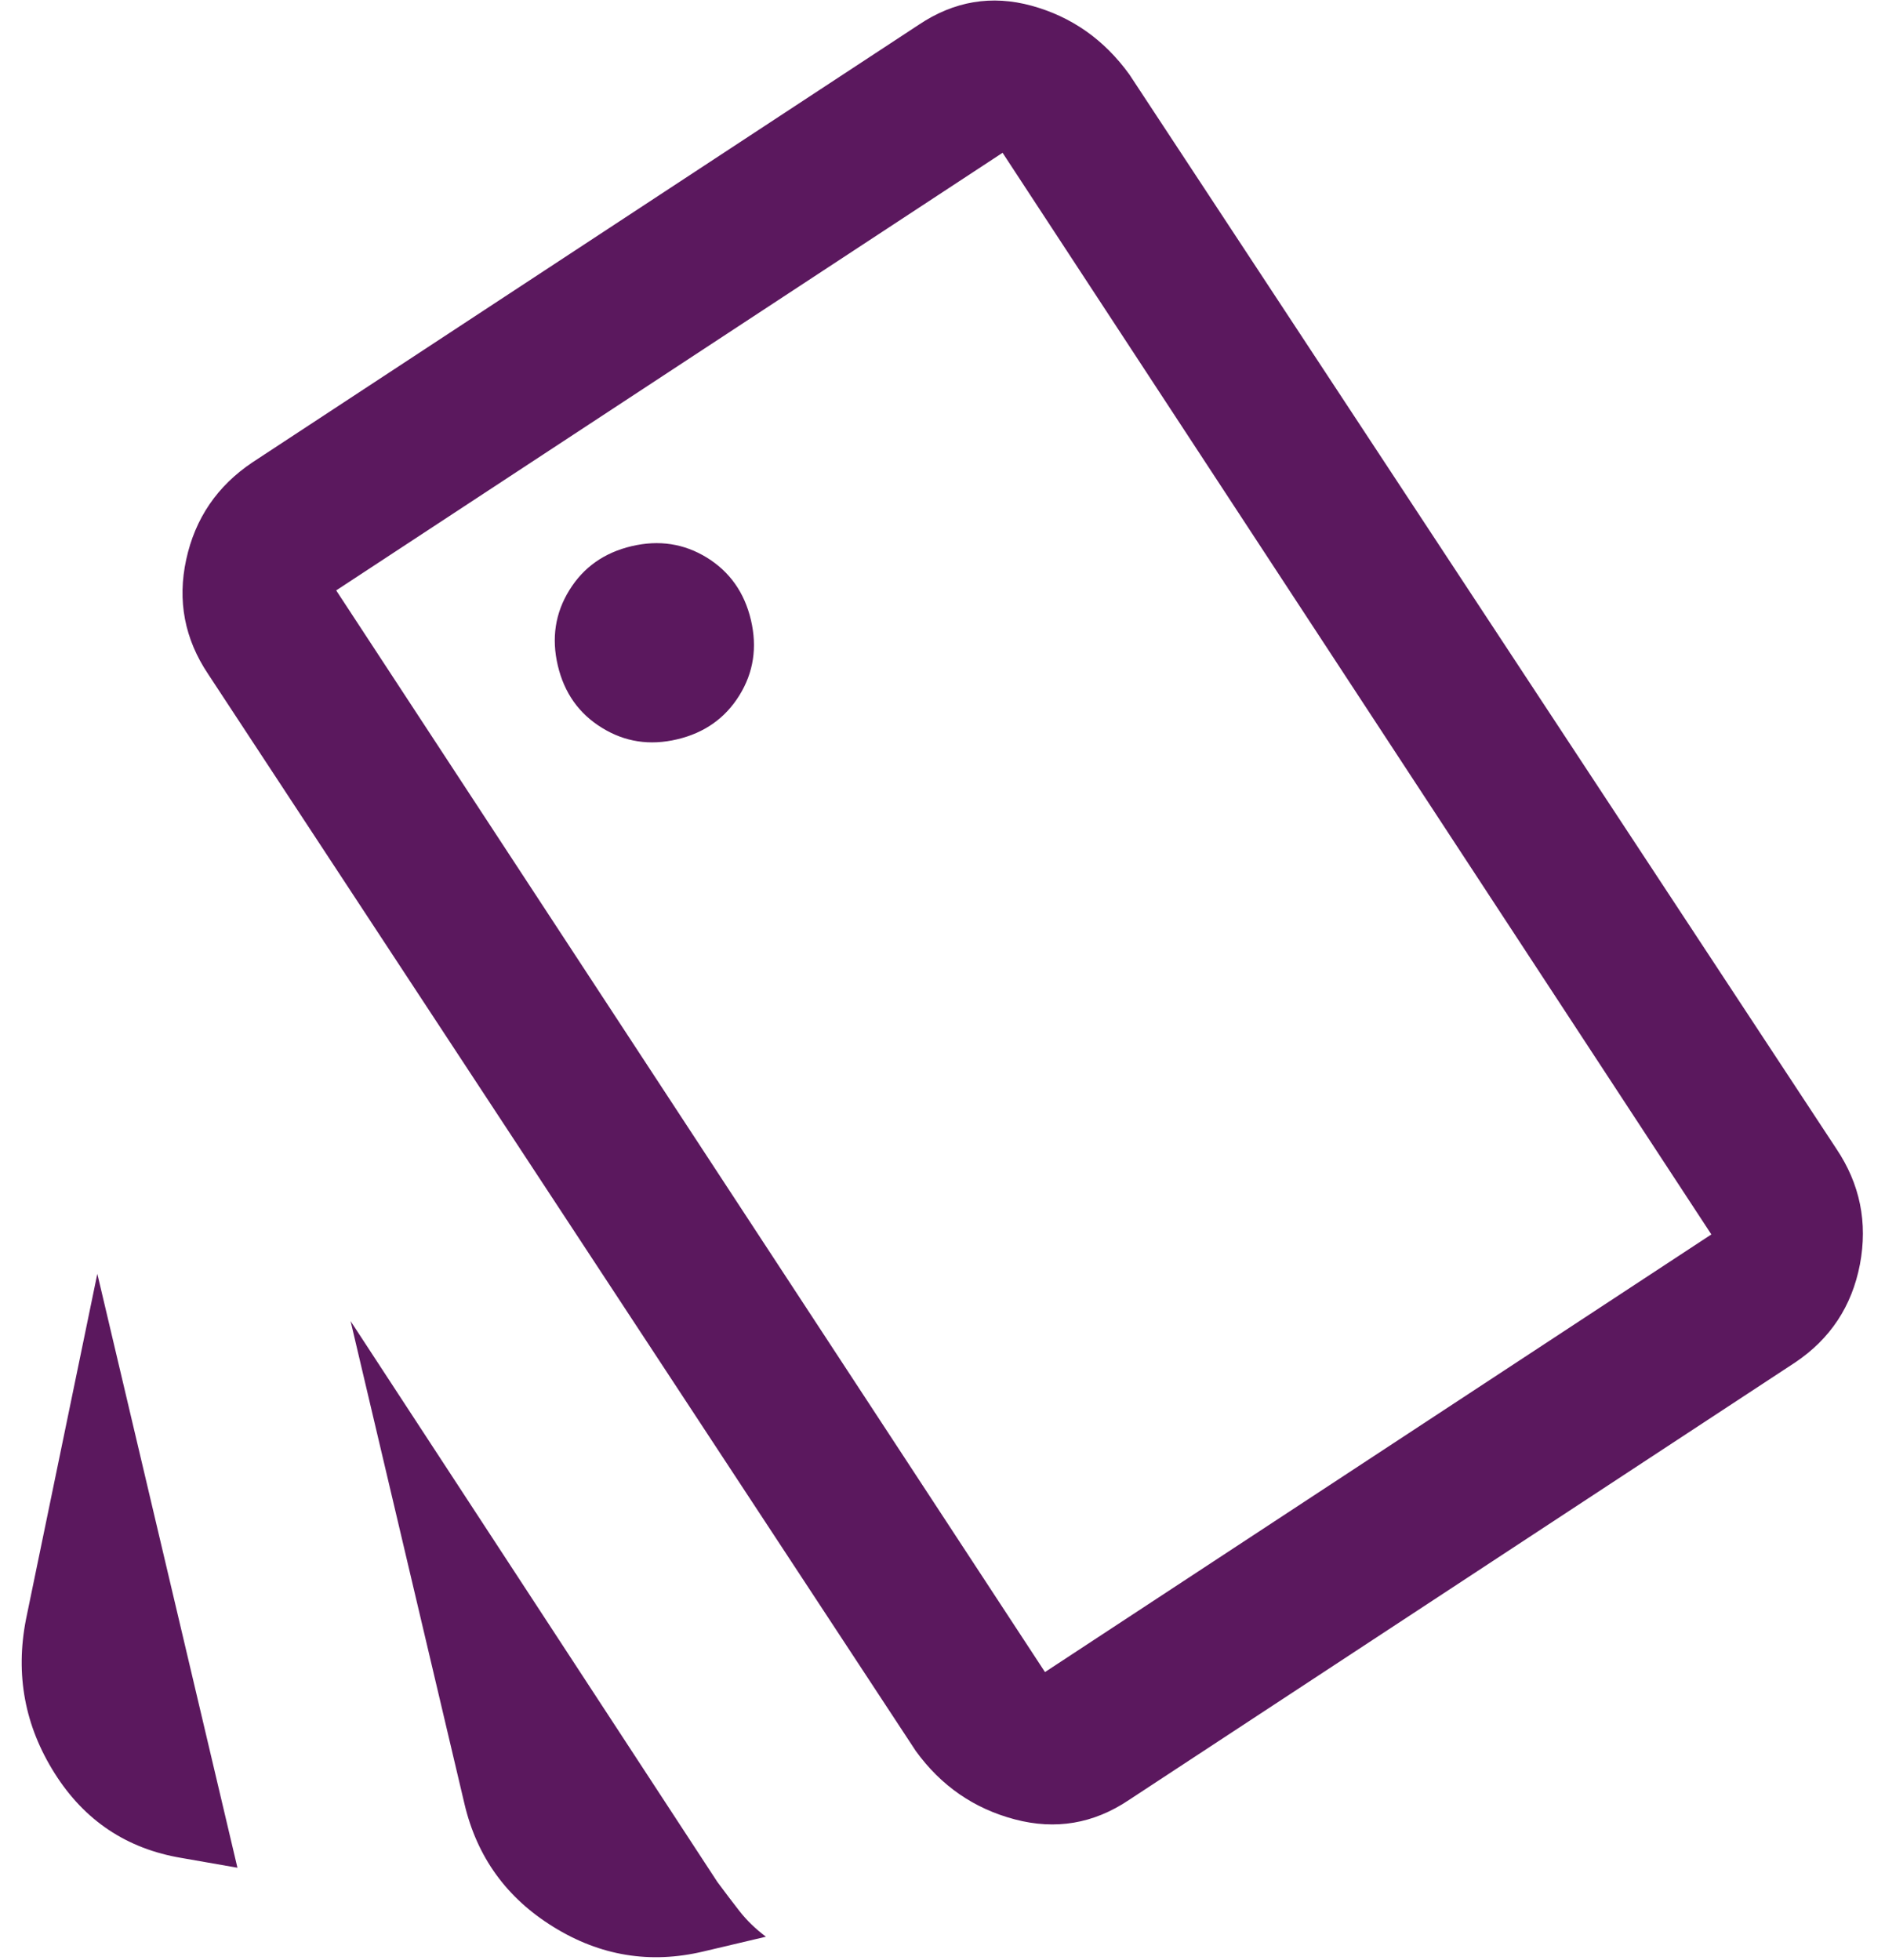 <svg width="76" height="79" viewBox="0 0 76 79" fill="none" xmlns="http://www.w3.org/2000/svg">
<path d="M9.573 75.29L7.323 74.897C5.112 74.528 3.405 73.389 2.202 71.481C0.998 69.573 0.613 67.507 1.047 65.281L3.924 51.348L9.573 75.29ZM28.351 78.668C26.21 79.174 24.197 78.843 22.314 77.676C20.428 76.513 19.233 74.861 18.727 72.719L14.135 53.254L28.922 75.862C29.224 76.271 29.522 76.663 29.816 77.04C30.11 77.415 30.465 77.759 30.881 78.071L28.351 78.668ZM45.508 72.565C44.088 73.517 42.557 73.775 40.915 73.341C39.27 72.907 37.94 71.988 36.923 70.584L8.393 27.175C7.441 25.756 7.146 24.216 7.508 22.555C7.869 20.894 8.76 19.588 10.18 18.637L37.046 0.996C38.466 0.044 39.981 -0.21 41.592 0.231C43.203 0.673 44.517 1.596 45.533 3L74.041 46.311C74.993 47.731 75.308 49.284 74.989 50.97C74.665 52.655 73.794 53.973 72.375 54.924L45.508 72.565ZM27.301 29.803C28.404 29.543 29.241 28.951 29.813 28.027C30.382 27.107 30.536 26.095 30.276 24.992C30.016 23.889 29.425 23.051 28.504 22.48C27.58 21.911 26.567 21.757 25.464 22.017C24.361 22.278 23.525 22.868 22.956 23.789C22.385 24.712 22.229 25.726 22.49 26.829C22.75 27.932 23.342 28.768 24.265 29.336C25.186 29.908 26.198 30.064 27.301 29.803ZM42.132 67.403L68.999 49.761L40.422 6.159L13.555 23.8L42.132 67.403Z" fill="#5B185E"/>
</svg>
